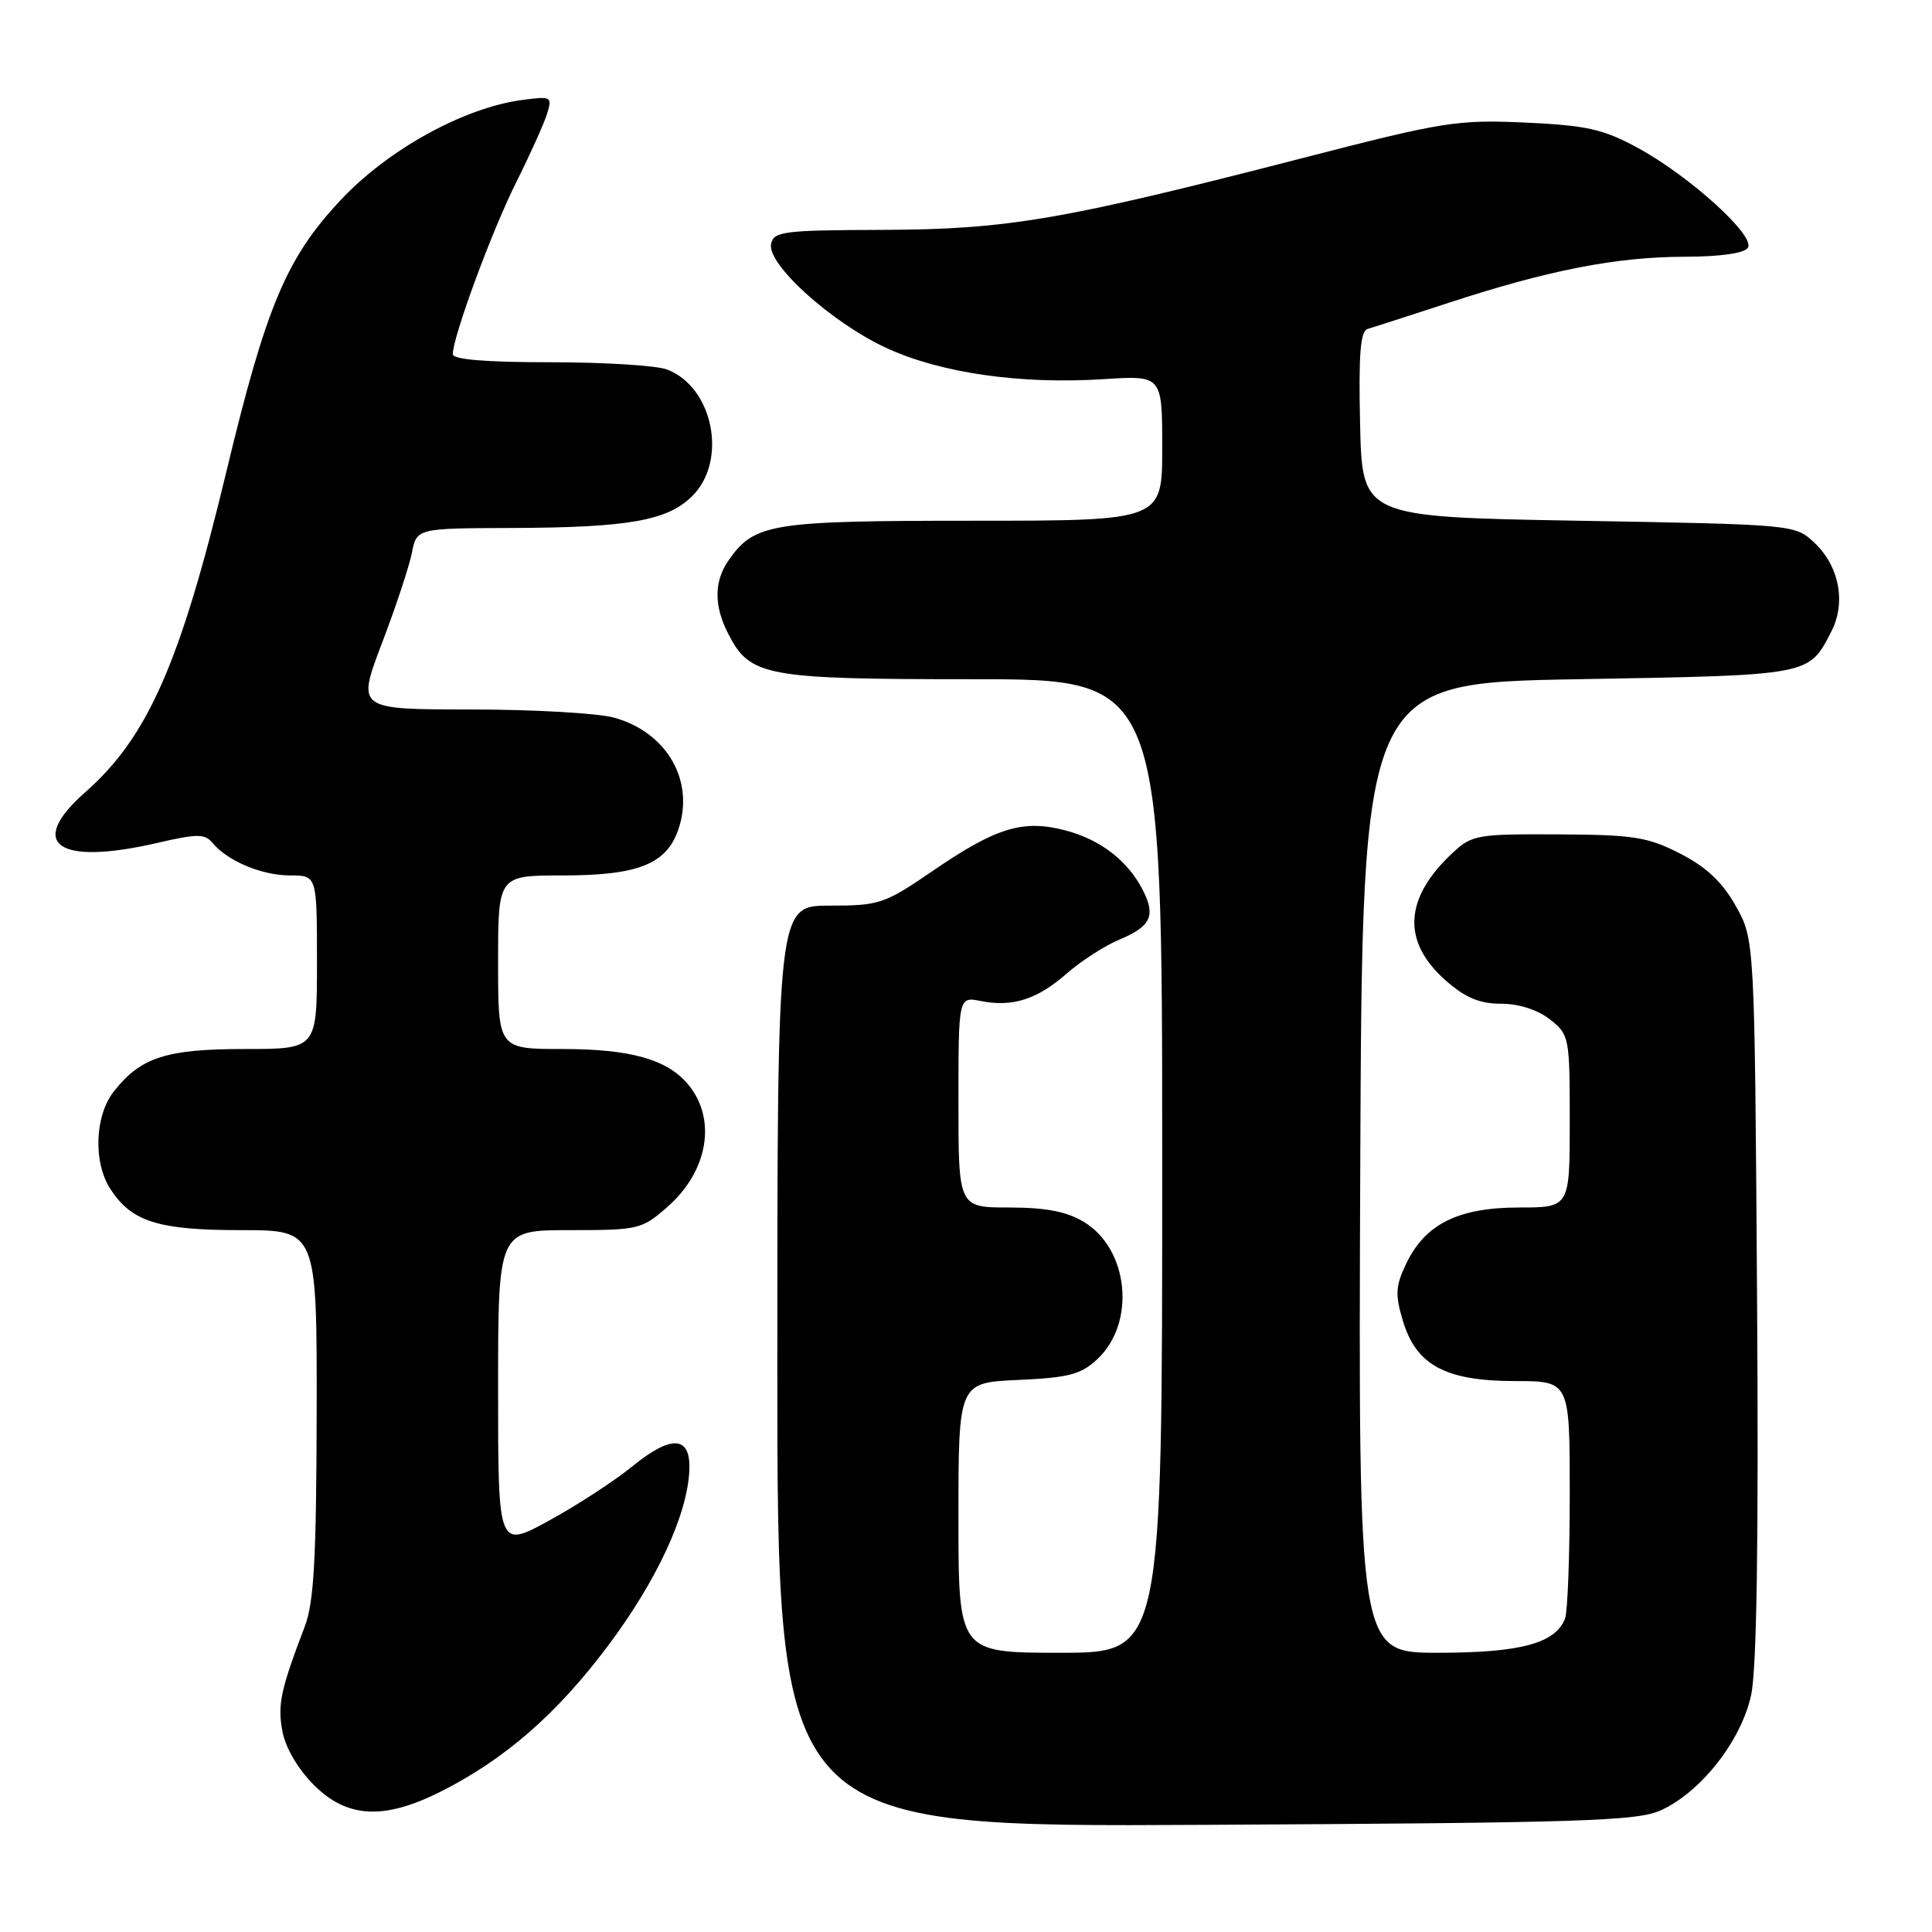 <?xml version="1.0" encoding="UTF-8" standalone="no"?>
<!DOCTYPE svg PUBLIC "-//W3C//DTD SVG 1.1//EN" "http://www.w3.org/Graphics/SVG/1.1/DTD/svg11.dtd" >
<svg xmlns="http://www.w3.org/2000/svg" xmlns:xlink="http://www.w3.org/1999/xlink" version="1.1" viewBox="0 0 256 256">
 <g >
 <path fill="currentColor"
d=" M 220.06 239.88 C 225.39 237.46 230.71 230.67 232.03 224.62 C 232.78 221.14 233.04 204.28 232.82 172.00 C 232.50 124.50 232.50 124.50 230.00 120.05 C 228.22 116.88 226.11 114.89 222.64 113.11 C 218.32 110.90 216.49 110.61 206.47 110.56 C 195.76 110.50 195.03 110.63 192.49 113.00 C 186.02 119.03 185.72 124.79 191.61 129.96 C 194.18 132.21 196.06 133.00 198.90 133.00 C 201.26 133.00 203.74 133.80 205.37 135.07 C 207.94 137.10 208.00 137.42 208.00 148.57 C 208.00 160.00 208.00 160.00 201.25 160.00 C 193.21 160.01 188.83 162.20 186.32 167.46 C 184.91 170.41 184.85 171.54 185.89 175.01 C 187.65 180.90 191.54 182.99 200.75 183.00 C 208.00 183.00 208.00 183.00 208.00 197.92 C 208.00 206.12 207.72 213.56 207.38 214.46 C 206.11 217.75 201.50 219.00 190.54 219.00 C 179.99 219.00 179.99 219.00 180.24 154.75 C 180.50 90.50 180.50 90.50 209.10 90.00 C 240.05 89.46 239.64 89.54 242.65 83.70 C 244.64 79.86 243.72 75.02 240.41 71.91 C 237.85 69.51 237.78 69.50 209.17 69.00 C 180.50 68.50 180.50 68.50 180.22 56.23 C 180.01 46.92 180.25 43.87 181.22 43.59 C 181.92 43.38 186.78 41.82 192.00 40.11 C 205.16 35.80 214.18 34.04 223.19 34.02 C 228.01 34.01 231.15 33.56 231.61 32.82 C 232.60 31.23 223.83 23.29 217.01 19.59 C 212.41 17.10 210.26 16.62 202.07 16.24 C 193.08 15.84 191.29 16.12 172.62 20.94 C 140.75 29.16 133.51 30.40 117.01 30.46 C 103.78 30.50 102.50 30.66 102.17 32.34 C 101.65 35.03 110.16 42.72 117.39 46.08 C 124.60 49.43 135.18 50.95 146.25 50.24 C 154.00 49.74 154.00 49.74 154.00 59.37 C 154.00 69.00 154.00 69.00 128.95 69.00 C 102.14 69.00 99.97 69.35 96.56 74.22 C 94.59 77.03 94.58 80.28 96.52 84.03 C 99.41 89.63 101.40 90.00 128.95 90.00 C 154.00 90.00 154.00 90.00 154.00 154.50 C 154.00 219.00 154.00 219.00 140.50 219.00 C 127.00 219.00 127.00 219.00 127.00 201.11 C 127.00 183.21 127.00 183.21 134.92 182.85 C 141.63 182.55 143.24 182.12 145.41 180.09 C 150.53 175.28 149.59 165.55 143.65 161.93 C 141.37 160.54 138.64 160.01 133.75 160.00 C 127.00 160.00 127.00 160.00 127.00 146.03 C 127.00 132.05 127.00 132.05 129.96 132.64 C 134.16 133.48 137.44 132.43 141.37 128.98 C 143.24 127.34 146.36 125.33 148.29 124.52 C 152.48 122.77 153.16 121.36 151.46 118.00 C 149.47 114.08 145.87 111.28 141.23 110.05 C 135.59 108.55 132.03 109.62 123.65 115.36 C 117.19 119.78 116.55 120.00 109.94 120.00 C 103.00 120.00 103.00 120.00 103.00 181.05 C 103.00 242.11 103.00 242.11 159.75 241.80 C 209.50 241.54 216.94 241.30 220.06 239.88 Z  M 58.35 237.42 C 66.83 233.17 73.75 227.15 80.50 218.16 C 87.00 209.50 91.07 200.77 91.34 194.86 C 91.56 190.23 89.00 190.05 83.76 194.32 C 81.42 196.23 76.46 199.46 72.75 201.49 C 66.00 205.18 66.00 205.18 66.00 184.09 C 66.00 163.00 66.00 163.00 75.47 163.00 C 84.61 163.00 85.05 162.90 88.44 159.92 C 93.88 155.15 95.01 148.19 91.11 143.61 C 88.33 140.35 83.48 139.00 74.53 139.00 C 66.00 139.00 66.00 139.00 66.00 127.50 C 66.00 116.00 66.00 116.00 74.55 116.00 C 84.51 116.00 88.27 114.52 89.86 109.98 C 92.11 103.53 88.41 97.04 81.37 95.09 C 79.24 94.50 70.70 94.01 62.39 94.01 C 47.28 94.00 47.28 94.00 50.60 85.25 C 52.44 80.44 54.22 75.04 54.58 73.25 C 55.22 70.00 55.22 70.00 67.86 69.96 C 83.32 69.90 88.46 68.99 91.74 65.72 C 96.45 61.01 94.50 51.28 88.38 48.96 C 87.00 48.43 80.05 48.00 72.93 48.00 C 64.39 48.00 60.00 47.64 60.00 46.93 C 60.00 44.63 65.17 30.61 68.37 24.22 C 70.22 20.52 72.07 16.42 72.48 15.10 C 73.20 12.79 73.08 12.73 69.17 13.25 C 61.42 14.29 51.39 19.83 45.12 26.53 C 37.94 34.20 35.27 40.56 30.01 62.44 C 23.91 87.84 19.59 97.67 11.32 104.95 C 3.48 111.85 7.59 114.75 20.85 111.69 C 26.16 110.46 27.14 110.46 28.17 111.70 C 30.16 114.10 34.71 116.00 38.45 116.00 C 42.00 116.00 42.00 116.00 42.00 127.50 C 42.00 139.00 42.00 139.00 32.45 139.00 C 22.02 139.00 18.65 140.09 15.09 144.61 C 12.54 147.86 12.33 154.04 14.65 157.59 C 17.47 161.90 20.99 163.00 31.95 163.00 C 42.00 163.00 42.00 163.00 41.96 187.25 C 41.92 206.50 41.60 212.33 40.39 215.50 C 37.18 223.91 36.76 225.88 37.42 229.40 C 37.82 231.58 39.49 234.42 41.58 236.51 C 45.98 240.92 50.86 241.18 58.35 237.42 Z "/>
</g>
</svg>